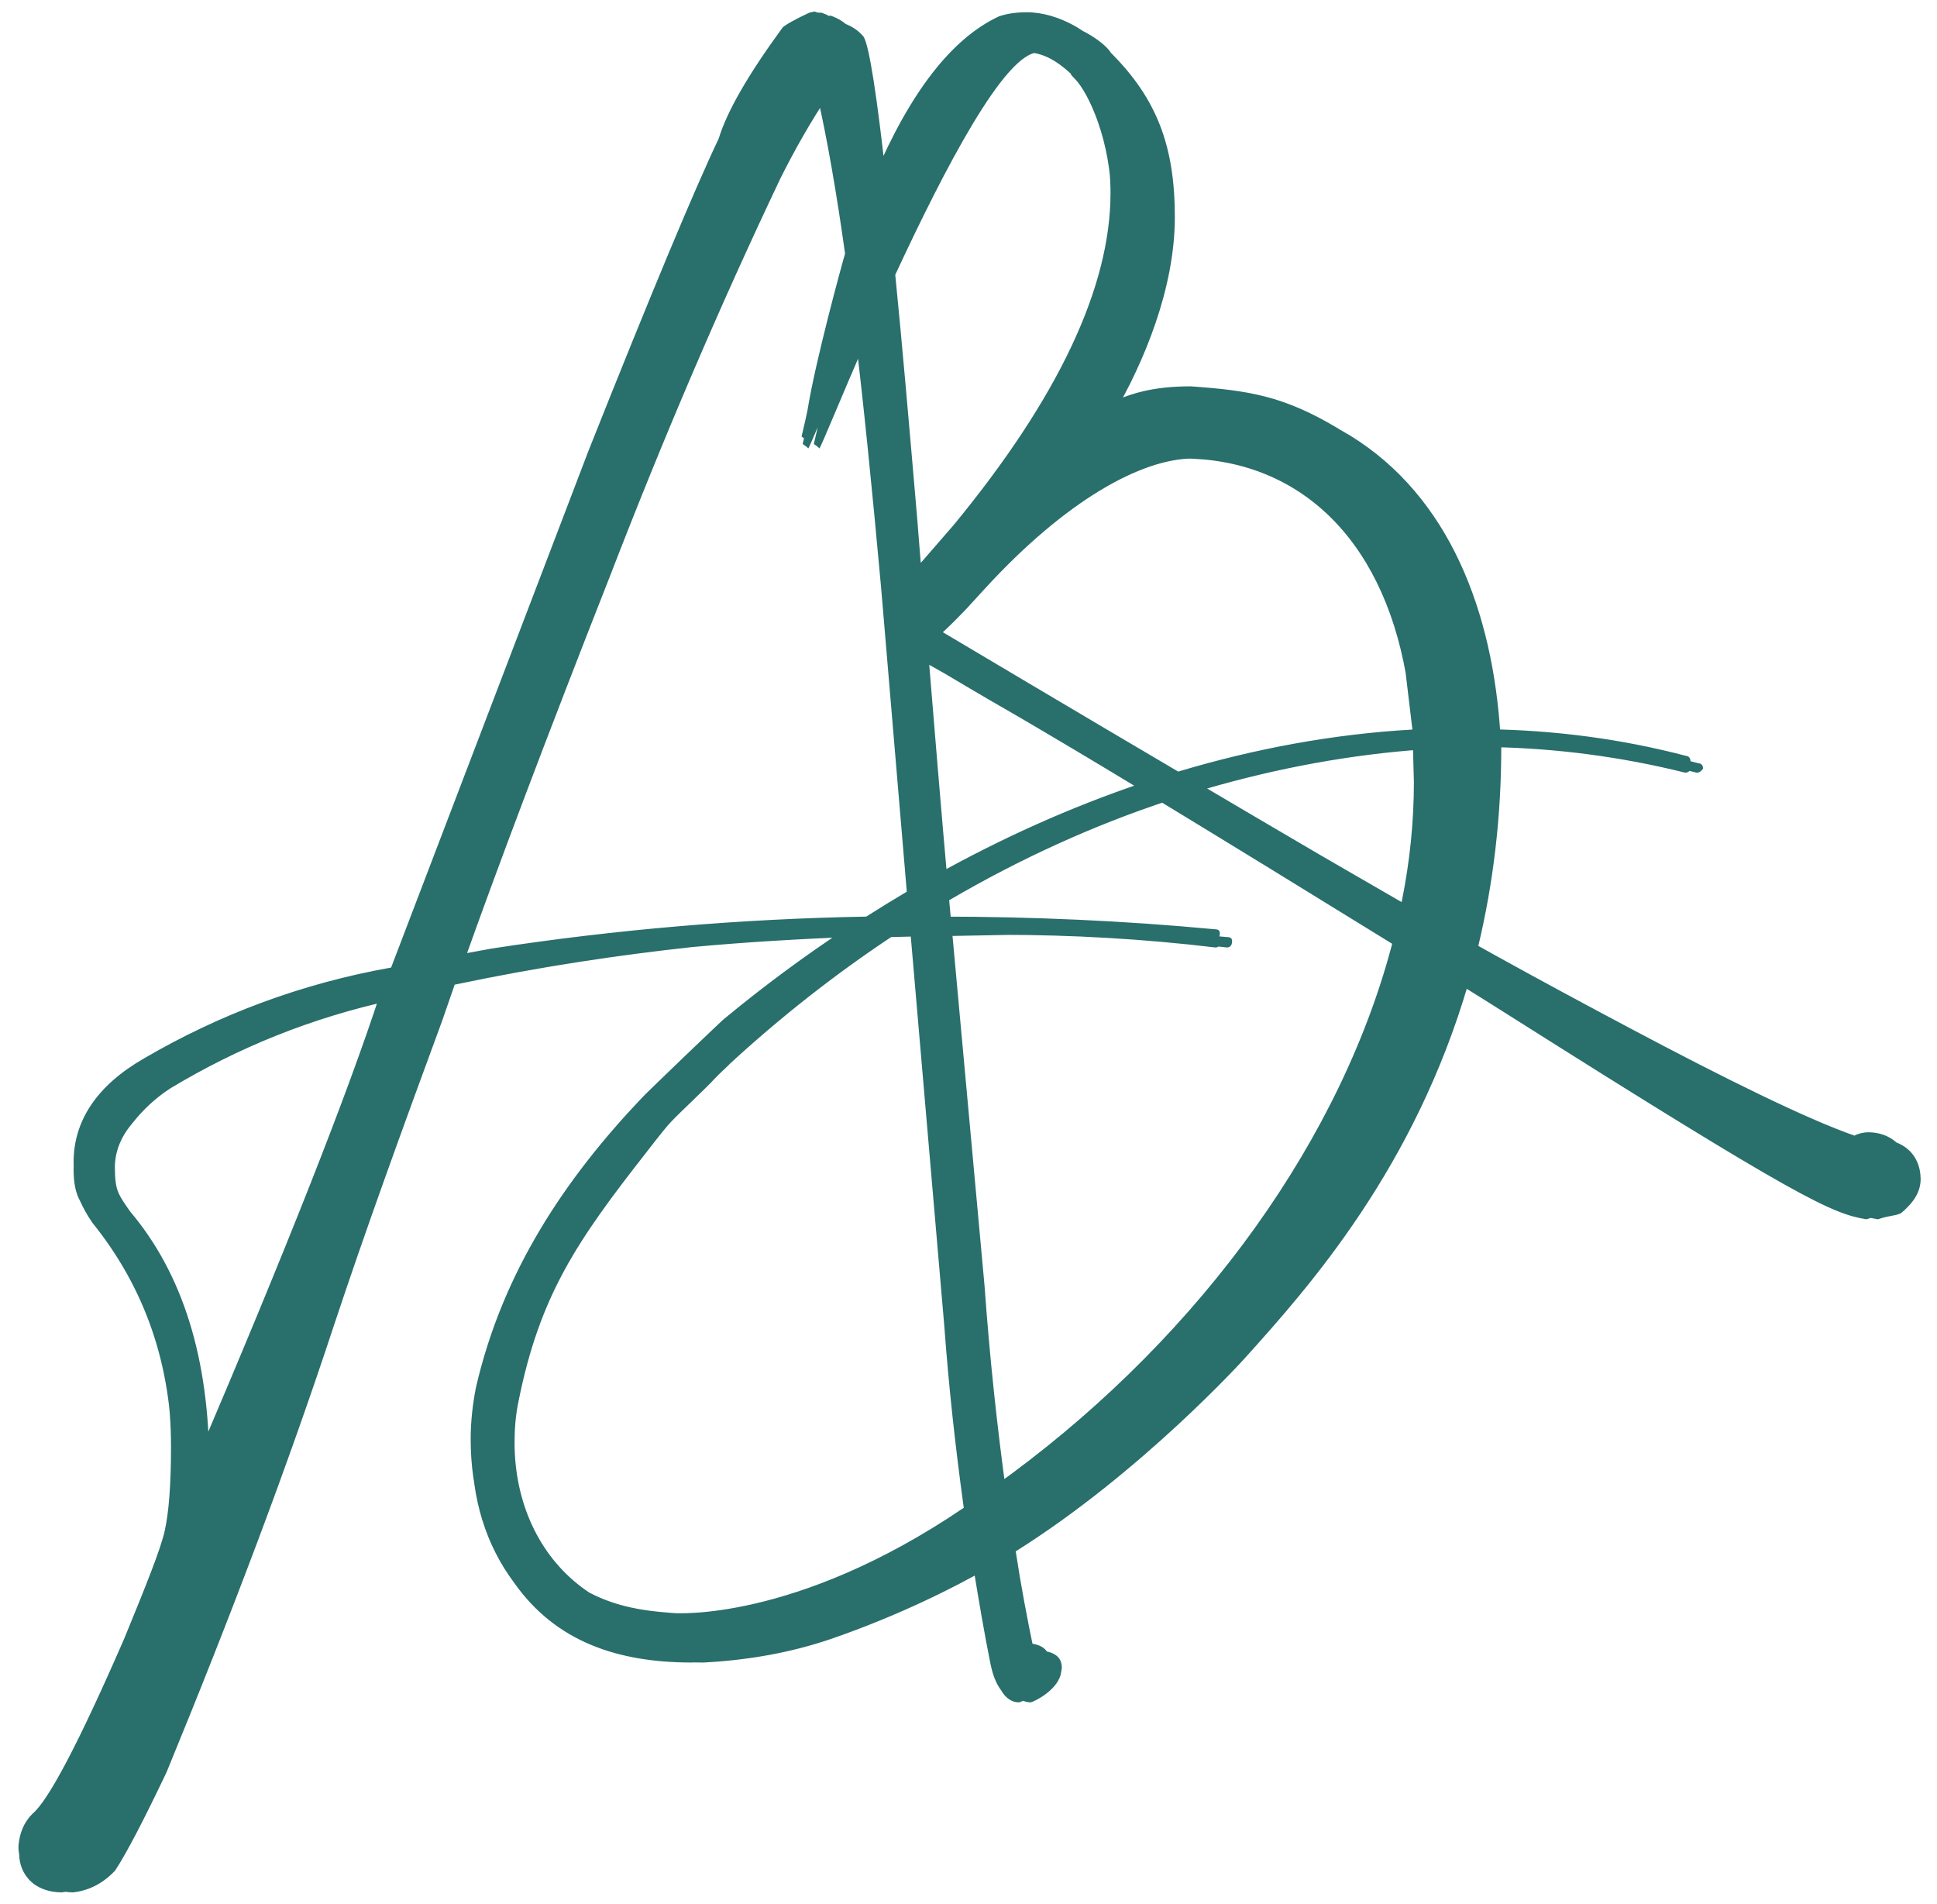 <?xml version="1.0" encoding="utf-8"?>
<!-- Generator: Adobe Illustrator 26.0.2, SVG Export Plug-In . SVG Version: 6.00 Build 0)  -->
<svg version="1.1" id="Layer_1" xmlns="http://www.w3.org/2000/svg" xmlns:xlink="http://www.w3.org/1999/xlink" x="0px" y="0px"
	 viewBox="0 0 521 512" style="enable-background:new 0 0 521 512;" xml:space="preserve">
<style type="text/css">
	.st0{fill:#296F6C;}
</style>
<path class="st0" d="M502.5,304.5c-1.1,0-2.6,0.3-3.7,0.9c-12.9-4.5-34.8-15.3-60.6-29c-12.4-6.6-23.4-12.5-35.5-19.2
	c-2.9-1.6-5.7-3.2-8.5-4.7c4.1-17.2,6.2-35,6.2-53.6c17.8,0.3,35.3,2.6,52.6,6.9c0.6,0,1.1-0.3,1.7-1.1c0-0.9-0.6-1.4-1.1-1.4
	c-17.5-4.6-35.3-6.9-53.4-7.2c-2-33.6-13.8-64.6-40.5-81c-14.4-8.6-23.8-10.1-39.4-11.2c-9.8,0-16.7,1.7-24.1,5.7v-0.3
	c8-13.8,16.4-33.6,16.4-52.9c0-19.2-4.9-31.9-17.2-44.2c-1.7-2.9-10.3-8.9-19.2-8.9c-2.6,0-5.2,0.3-7.5,1.1
	c-12.7,5.9-23.9,20.4-33.6,43.2c-2.6-23.9-4.7-37.2-6.2-39.7c-1.4-1.7-3.2-2.9-5.5-3.7L223,4.3c-0.6-0.3-1.1-0.6-1.4-0.6
	c-0.3-0.3-0.9-0.3-1.4-0.3c-0.6,0-0.9-0.3-1.1-0.3l-1.4,0.3c-4.3,2-6.6,3.4-7.2,4c-9.2,12.6-14.9,22.4-17.2,29.9
	c-6.3,13.2-18.1,41.4-35,83.9l-53.1,139c-24.1,4.3-46.2,12.6-66.4,24.4c-12.6,7.2-19,16.7-19,27.9c0,3.7,0.6,6.3,1.7,8.3
	c0.9,2,2,4,3.4,6C38.9,344.4,46,365.1,46,389c0,10.3-0.6,17.8-1.7,22.7c-1.1,4.9-4.9,14.4-10.9,29C21.3,468.5,13,484.3,8.7,487.8
	c-2.3,2.3-3.4,5.2-3.7,8.3c-0.1,0.9-0.1,3.9,1.9,6.6c3.2,4.5,9.1,4.3,9.6,4.3c1.6-0.2,4.1-0.7,6.8-2.3c2-1.2,3.5-2.6,4.4-3.6
	c3.2-4.9,7.8-13.8,13.8-26.4C59,432,74.2,391.8,86.5,354.2c8.3-25,18.1-52,29-81.6l3.4-9.8c23.3-4.9,44.5-8,63.8-10.1
	c13.9-1.3,28.8-2.2,44.6-2.8c-11.2,7.4-22,15.4-32.4,24c0-0.2-22.4,21.3-22.4,21.5c-20.4,21.5-37.3,46.5-44.5,77.8
	c-0.9,4.6-1.4,9.2-1.4,13.8c0,14.1,3.7,26.4,11.5,36.8c11.2,15.8,27.9,21.3,47.7,21.3c11.8-0.6,23.3-2.6,34.2-6.3
	c18.6-6.4,33.6-14.1,41.5-18.6c0,0,0.1,0,0.1-0.1c1.4,8.5,2.8,16.9,4.5,25.3c0.6,2.9,1.4,5.2,2.9,7.2c1.1,2,2.9,3.2,4.6,3.2
	c0.3,0.3,7.2-2.9,8.3-7.5l0.3-1.7c0-2.6-1.4-4-4.6-4.6c-0.9,0-1.7,0.3-2.6,0.6l-0.3-0.6c-1.8-8.7-3.5-17.6-4.9-26.8c0,0,0,0,0,0
	c33.8-21.2,61.4-51.7,61.4-51.7c17.9-19.8,45.9-51.5,60.4-101.2c4.5,2.8,9.2,5.7,13.9,8.7c78.1,49.4,87,53.4,96.2,54.9
	c3.2-1.1,4.9-0.9,6.3-1.7c3.4-2.9,5.2-5.7,5.2-9.2C513.2,307.9,508,304.5,502.5,304.5z M52.9,392.4c0-29.3-7.2-52-21.3-68.7
	c-1.4-2-2.6-3.7-3.2-5.2c-0.6-1.4-0.9-3.4-0.9-6.6c0-4,1.4-8,4.6-11.8c2.9-3.7,6.3-6.9,10.3-9.5c18.1-10.9,37.9-19,60-23.8
	C93.4,294.5,76.8,336.4,52.9,392.4z M317.6,121.2c30.7,0,53.7,20.7,60.3,58.3l2,16.7c-21.2,1.2-42.3,5.1-63,11.3
	c-28.7-16.9-53.4-31.6-66.7-39.5c-0.1,0.1-0.3,0.3-0.6,0.6c0.2-0.3,0.8-0.9,1.7-1.7c0.9-0.9,1.3-1.2,4.4-4.4c1.2-1.2,2.1-2.3,6-6.5
	C283.2,132.7,303.6,121.2,317.6,121.2z M307.1,210.6c-19,6.4-37.7,14.8-55.6,24.8c-1.5-16.8-3.5-40.6-6-71.3c0,0,0,0.1,0,0.1
	c0.2,2.3,0.4,4.8,0.6,7.1c0.1,0.8,0.1,1.6,0.2,2.5c0,0.4,0.1,0.8,0.1,1.2c5.7,2.9,9.5,5.3,12.9,7.3c3.4,2,8.3,4.9,14.6,8.5
	C283.3,196.3,294.4,202.9,307.1,210.6z M276,12.1c4,0,7.8,2,11.8,5.7c0,0.3,0.6,0.9,1.1,1.4c3.7,3.7,9.8,16.9,9.8,32.7
	c0,25.3-14.1,55.2-42.2,89.3c-0.1,0.1-11.5,13.3-11.7,13.4c-0.5-5.5-0.9-11.2-1.4-17.2c-2.2-25.6-4.1-47.5-5.9-65.5
	C250.7,43.4,267,12.1,276,12.1z M244.5,246.2c-0.9,0-1.9,0-2.8,0c0.9-0.6,1.8-1.1,2.7-1.6L244.5,246.2z M132.2,255.1l-10.9,2
	c9.2-25.9,22.4-60.9,39.6-104.6C175,116.1,190.2,80.4,206.6,46c4-8,8.3-15.5,12.9-22.4c2.6,11.2,5.2,26.1,7.8,44.6
	c-1,3.4-8,29-10.1,42.1c-0.1,0.6-0.9,4.2-1.6,7.1c0.5,0.4,1.1,0.7,1.5,1.2c0.6-0.8,5.7-13.4,12.8-29.7c2.4,19.8,4.7,42.8,7.1,69.2
	l6.9,81.7c-3.7,2.2-7.3,4.4-10.9,6.7C199.7,247.1,166,249.9,132.2,255.1z M259.2,405.5c-45.5,30.9-78,28.3-78,28.3
	c-7.9-0.6-18.4-1.6-28.2-9c-11.4-8.6-18-22.7-18-38.9c0-3.7,0.3-7.5,1.1-11.2c5.7-28.4,15.8-43.1,34.2-66.6c0,0,4.9-6.4,6.6-8.2
	c2.2-2.4,10.4-10,11.9-11.8c0.8-0.9,4.2-4,4.2-4.1c13.6-12.5,28.1-23.9,43.3-34c2.8-0.1,5.6-0.1,8.5-0.2l9.2,106.9
	c1.2,16.4,3,32.6,5.2,48.6C259.3,405.2,259.3,405.3,259.2,405.5C259.3,405.5,259.2,405.5,259.2,405.5z M272,396.4
	c-2,1.5-4.6,3.3-4.6,3.3c0,0,0,0,0,0c0,0,0,0,0,0c-2.5-18-4.5-36.7-5.9-56.2l-8.6-93.9l16.1-0.3c19.2,0,38.5,1.1,57.7,3.4
	c0.9,0,1.4-0.6,1.4-1.7c0-0.9-0.6-1.1-1.4-1.1c-24.4-2.3-49.1-3.4-74.1-3.4c-0.2-2-0.4-4.2-0.6-6.5c18.8-11,38.6-20.1,59.3-26.9
	c18.1,11,39.3,24,63.6,39C361.3,305.8,323.3,358.4,272,396.4z M377,242.6c-9.4-5.4-16.9-9.8-22.3-12.9
	c-11.4-6.7-22.7-13.3-33.5-19.7c19-5.5,38.6-9.2,58.8-10.6l0.3,10.9C380.3,221,379.2,231.8,377,242.6z M502.8,306.5
	c-1.1,0-2.6,0.3-3.7,0.9c-12.9-4.5-34.8-15.3-60.6-29c-12.4-6.6-23.4-12.5-35.5-19.2c-2.9-1.6-5.7-3.2-8.5-4.7
	c4.1-17.2,6.2-35,6.2-53.6c17.8,0.3,35.3,2.6,52.6,6.9c0.6,0,1.1-0.3,1.7-1.1c0-0.9-0.6-1.4-1.1-1.4c-17.5-4.6-35.3-6.9-53.4-7.2
	c-2-33.6-13.8-64.6-40.5-81c-14.4-8.6-23.8-10.1-39.4-11.2c-9.8,0-16.7,1.7-24.1,5.7v-0.3c8-13.8,16.4-33.6,16.4-52.9
	c0-19.2-4.9-31.9-17.2-44.2c-1.7-2.9-10.3-8.9-19.2-8.9c-2.6,0-5.2,0.3-7.5,1.1c-12.7,5.9-23.9,20.4-33.6,43.2
	c-2.6-23.9-4.7-37.2-6.2-39.7c-1.4-1.7-3.2-2.9-5.5-3.7l-0.3,0.3c-0.6-0.3-1.1-0.6-1.4-0.6c-0.3-0.3-0.9-0.3-1.4-0.3
	c-0.6,0-0.9-0.3-1.1-0.3l-1.4,0.3c-4.3,2-6.6,3.4-7.2,4c-9.2,12.6-14.9,22.4-17.2,29.9c-6.3,13.2-18.1,41.4-35,83.9l-53.1,139
	C81,266.6,58.9,275,38.8,286.7c-12.6,7.2-19,16.7-19,27.9c0,3.7,0.6,6.3,1.7,8.3c0.9,2,2,4,3.4,6c14.1,17.5,21.3,38.2,21.3,62
	c0,10.3-0.6,17.8-1.7,22.7c-1.1,4.9-4.9,14.4-10.9,29c-12.1,27.9-20.4,43.7-24.7,47.1c-2.3,2.3-3.4,5.2-3.7,8.3
	c-0.1,0.9-0.1,3.9,1.9,6.6c3.2,4.5,9.1,4.3,9.6,4.3c1.6-0.2,4.1-0.7,6.8-2.3c2-1.2,3.5-2.6,4.4-3.6c3.2-4.9,7.8-13.8,13.8-26.4
	c17.5-42.5,32.7-82.7,45.1-120.4c8.3-25,18.1-52,29-81.6l3.4-9.8c23.3-4.9,44.5-8,63.8-10.1c13.9-1.3,28.8-2.2,44.6-2.8
	c-11.2,7.4-22,15.4-32.4,24c0-0.2-22.4,21.3-22.4,21.5c-20.4,21.5-37.3,46.5-44.5,77.8c-0.9,4.6-1.4,9.2-1.4,13.8
	c0,14.1,3.7,26.4,11.5,36.8c11.2,15.8,27.9,21.3,47.7,21.3c11.8-0.6,23.3-2.6,34.2-6.3c18.6-6.4,33.6-14.1,41.5-18.6
	c0,0,0.1,0,0.1-0.1c1.4,8.5,2.8,16.9,4.5,25.3c0.6,2.9,1.4,5.2,2.9,7.2c1.1,2,2.9,3.2,4.6,3.2c0.3,0.3,7.2-2.9,8.3-7.5l0.3-1.7
	c0-2.6-1.4-4-4.6-4.6c-0.9,0-1.7,0.3-2.6,0.6l-0.3-0.6c-1.8-8.7-3.5-17.6-4.9-26.8c0,0,0,0,0,0c33.8-21.2,61.4-51.7,61.4-51.7
	c17.9-19.8,45.9-51.5,60.4-101.2c4.5,2.8,9.2,5.7,13.9,8.7c78.1,49.4,87,53.4,96.2,54.9c3.2-1.1,4.9-0.9,6.3-1.7
	c3.4-2.9,5.2-5.7,5.2-9.2C513.4,310,508.2,306.5,502.8,306.5z M53.2,394.5c0-29.3-7.2-52-21.3-68.7c-1.4-2-2.6-3.7-3.2-5.2
	c-0.6-1.4-0.9-3.4-0.9-6.6c0-4,1.4-8,4.6-11.8c2.9-3.7,6.3-6.9,10.3-9.5c18.1-10.9,37.9-19,60-23.8C93.7,296.5,77,338.4,53.2,394.5z
	 M317.9,123.3c30.7,0,53.7,20.7,60.3,58.3l2,16.7c-21.2,1.2-42.3,5.1-63,11.3c-28.7-16.9-53.4-31.6-66.7-39.5
	c-0.1,0.1-0.3,0.3-0.6,0.6c0.2-0.3,0.8-0.9,1.7-1.7c0.9-0.9,1.3-1.2,4.4-4.4c1.2-1.2,2.1-2.3,6-6.5
	C283.4,134.8,303.8,123.3,317.9,123.3z M307.4,212.7c-19,6.4-37.7,14.8-55.6,24.8c-1.5-16.8-3.5-40.6-6-71.3c0,0,0,0.1,0,0.1
	c0.2,2.3,0.4,4.8,0.6,7.1c0.1,0.8,0.1,1.6,0.2,2.5c0,0.4,0.1,0.8,0.1,1.2c5.7,2.9,9.5,5.3,12.9,7.3c3.4,2,8.3,4.9,14.6,8.5
	C283.6,198.4,294.7,205,307.4,212.7z M276.2,14.1c4,0,7.8,2,11.8,5.7c0,0.3,0.6,0.9,1.1,1.4c3.7,3.7,9.8,16.9,9.8,32.7
	c0,25.3-14.1,55.2-42.2,89.3c-0.1,0.1-11.5,13.3-11.7,13.4c-0.5-5.5-0.9-11.2-1.4-17.2c-2.2-25.6-4.1-47.5-5.9-65.5
	C250.9,45.5,267.3,14.1,276.2,14.1z M244.8,248.3c-0.9,0-1.9,0-2.8,0c0.9-0.6,1.8-1.1,2.7-1.6L244.8,248.3z M132.5,257.2l-10.9,2
	c9.2-25.9,22.4-60.9,39.6-104.6c14.1-36.5,29.3-72.1,45.7-106.6c4-8,8.3-15.5,12.9-22.4c2.6,11.2,5.2,26.1,7.8,44.6
	c-1,3.4-8,29-10.1,42.1c-0.1,0.6-0.9,4.2-1.6,7.1c0.5,0.4,1.1,0.7,1.5,1.2c0.6-0.8,5.7-13.4,12.8-29.7c2.4,19.8,4.7,42.8,7.1,69.2
	l6.9,81.7c-3.7,2.2-7.3,4.4-10.9,6.7C200,249.2,166.2,252,132.5,257.2z M259.5,407.5c-45.5,30.9-78,28.3-78,28.3
	c-7.9-0.6-18.4-1.6-28.2-9c-11.4-8.6-18-22.7-18-38.9c0-3.7,0.3-7.5,1.1-11.2c5.7-28.4,15.8-43.1,34.2-66.6c0,0,4.9-6.4,6.6-8.2
	c2.2-2.4,10.4-10,11.9-11.8c0.8-0.9,4.2-4,4.2-4.1c13.6-12.5,28.1-23.9,43.3-34c2.8-0.1,5.6-0.1,8.5-0.2l9.2,106.9
	c1.2,16.4,3,32.6,5.2,48.6C259.5,407.3,259.5,407.4,259.5,407.5C259.5,407.5,259.5,407.5,259.5,407.5z M272.2,398.5
	c-2,1.5-4.6,3.3-4.6,3.3c0,0,0,0,0,0c0,0,0,0,0,0c-2.5-18-4.5-36.7-5.9-56.2l-8.6-93.9l16.1-0.3c19.2,0,38.5,1.1,57.7,3.4
	c0.9,0,1.4-0.6,1.4-1.7c0-0.9-0.6-1.1-1.4-1.1c-24.4-2.3-49.1-3.4-74.1-3.4c-0.2-2-0.4-4.2-0.6-6.5c18.8-11,38.6-20.1,59.3-26.9
	c18.1,11,39.3,24,63.6,39C361.6,307.9,323.5,360.4,272.2,398.5z M377.3,244.7c-9.4-5.4-16.9-9.8-22.3-12.9
	c-11.4-6.7-22.7-13.3-33.5-19.7c19-5.5,38.6-9.2,58.8-10.6l0.3,10.9C380.5,223.1,379.4,233.9,377.3,244.7z M505.9,306.5
	c-1.1,0-2.6,0.3-3.7,0.9c-12.9-4.5-34.8-15.3-60.6-29c-12.4-6.6-23.4-12.5-35.5-19.2c-2.9-1.6-5.7-3.2-8.5-4.7
	c4.1-17.2,6.2-35,6.2-53.6c17.8,0.3,35.3,2.6,52.6,6.9c0.6,0,1.1-0.3,1.7-1.1c0-0.9-0.6-1.4-1.1-1.4c-17.5-4.6-35.3-6.9-53.4-7.2
	c-2-33.6-13.8-64.6-40.5-81c-14.4-8.6-23.8-10.1-39.4-11.2c-9.8,0-16.7,1.7-24.1,5.7v-0.3c8-13.8,16.4-33.6,16.4-52.9
	c0-19.2-4.9-31.9-17.2-44.2c-1.7-2.9-10.3-8.9-19.2-8.9c-2.6,0-5.2,0.3-7.5,1.1c-12.7,5.9-23.9,20.4-33.6,43.2
	c-2.6-23.9-4.7-37.2-6.2-39.7c-1.4-1.7-3.2-2.9-5.5-3.7l-0.3,0.3c-0.6-0.3-1.1-0.6-1.4-0.6c-0.3-0.3-0.9-0.3-1.4-0.3
	c-0.6,0-0.9-0.3-1.1-0.3l-1.4,0.3c-4.3,2-6.6,3.4-7.2,4c-9.2,12.6-14.9,22.4-17.2,29.9c-6.3,13.2-18.1,41.4-35,83.9l-53.1,139
	C84.1,266.6,62,275,41.9,286.7c-12.6,7.2-19,16.7-19,27.9c0,3.7,0.6,6.3,1.7,8.3c0.9,2,2,4,3.4,6c14.1,17.5,21.3,38.2,21.3,62
	c0,10.3-0.6,17.8-1.7,22.7c-1.1,4.9-4.9,14.4-10.9,29c-12.1,27.9-20.4,43.7-24.7,47.1c-2.3,2.3-3.4,5.2-3.7,8.3
	c-0.1,0.9-0.1,3.9,1.9,6.6c3.2,4.5,9.1,4.3,9.6,4.3c1.6-0.2,4.1-0.7,6.8-2.3c2-1.2,3.5-2.6,4.4-3.6c3.2-4.9,7.8-13.8,13.8-26.4
	c17.5-42.5,32.7-82.7,45.1-120.4c8.3-25,18.1-52,29-81.6l3.4-9.8c23.3-4.9,44.5-8,63.8-10.1c13.9-1.3,28.8-2.2,44.6-2.8
	c-11.2,7.4-22,15.4-32.4,24c0-0.2-22.4,21.3-22.4,21.5c-20.4,21.5-37.3,46.5-44.5,77.8c-0.9,4.6-1.4,9.2-1.4,13.8
	c0,14.1,3.7,26.4,11.5,36.8c11.2,15.8,27.9,21.3,47.7,21.3c11.8-0.6,23.3-2.6,34.2-6.3c18.6-6.4,33.6-14.1,41.5-18.6
	c0,0,0.1,0,0.1-0.1c1.4,8.5,2.8,16.9,4.5,25.3c0.6,2.9,1.4,5.2,2.9,7.2c1.1,2,2.9,3.2,4.6,3.2c0.3,0.3,7.2-2.9,8.3-7.5l0.3-1.7
	c0-2.6-1.4-4-4.6-4.6c-0.9,0-1.7,0.3-2.6,0.6l-0.3-0.6c-1.8-8.7-3.5-17.6-4.9-26.8c0,0,0,0,0,0c33.8-21.2,61.4-51.7,61.4-51.7
	c17.9-19.8,45.9-51.5,60.4-101.2c4.5,2.8,9.2,5.7,13.9,8.7c78.1,49.4,87,53.4,96.2,54.9c3.2-1.1,4.9-0.9,6.3-1.7
	c3.4-2.9,5.2-5.7,5.2-9.2C516.5,310,511.3,306.5,505.9,306.5z M56.3,394.5c0-29.3-7.2-52-21.3-68.7c-1.4-2-2.6-3.7-3.2-5.2
	c-0.6-1.4-0.9-3.4-0.9-6.6c0-4,1.4-8,4.6-11.8c2.9-3.7,6.3-6.9,10.3-9.5c18.1-10.9,37.9-19,60-23.8
	C96.8,296.5,80.1,338.4,56.3,394.5z M321,123.3c30.7,0,53.7,20.7,60.3,58.3l2,16.7c-21.2,1.2-42.3,5.1-63,11.3
	c-28.7-16.9-53.4-31.6-66.7-39.5c-0.1,0.1-0.3,0.3-0.6,0.6c0.2-0.3,0.8-0.9,1.7-1.7c0.9-0.9,1.3-1.2,4.4-4.4c1.2-1.2,2.1-2.3,6-6.5
	C286.5,134.8,306.9,123.3,321,123.3z M310.5,212.7c-19,6.4-37.7,14.8-55.6,24.8c-1.5-16.8-3.5-40.6-6-71.3c0,0,0,0.1,0,0.1
	c0.2,2.3,0.4,4.8,0.6,7.1c0.1,0.8,0.1,1.6,0.2,2.5c0,0.4,0.1,0.8,0.1,1.2c5.7,2.9,9.5,5.3,12.9,7.3c3.4,2,8.3,4.9,14.6,8.5
	C286.7,198.4,297.8,205,310.5,212.7z M279.3,14.1c4,0,7.8,2,11.8,5.7c0,0.3,0.6,0.9,1.1,1.4c3.7,3.7,9.8,16.9,9.8,32.7
	c0,25.3-14.1,55.2-42.2,89.3c-0.1,0.1-11.5,13.3-11.7,13.4c-0.5-5.5-0.9-11.2-1.4-17.2c-2.2-25.6-4.1-47.5-5.9-65.5
	C254,45.5,270.3,14.1,279.3,14.1z M247.9,248.3c-0.9,0-1.9,0-2.8,0c0.9-0.6,1.8-1.1,2.7-1.6L247.9,248.3z M135.5,257.2l-10.9,2
	c9.2-25.9,22.4-60.9,39.6-104.6c14.1-36.5,29.3-72.1,45.7-106.6c4-8,8.3-15.5,12.9-22.4c2.6,11.2,5.2,26.1,7.8,44.6
	c-1,3.4-8,29-10.1,42.1c-0.1,0.6-0.9,4.2-1.6,7.1c0.5,0.4,1.1,0.7,1.5,1.2c0.6-0.8,5.7-13.4,12.8-29.7c2.4,19.8,4.7,42.8,7.1,69.2
	l6.9,81.7c-3.7,2.2-7.3,4.4-10.9,6.7C203.1,249.2,169.3,252,135.5,257.2z M262.6,407.5c-45.5,30.9-78,28.3-78,28.3
	c-7.9-0.6-18.4-1.6-28.2-9c-11.4-8.6-18-22.7-18-38.9c0-3.7,0.3-7.5,1.1-11.2c5.7-28.4,15.8-43.1,34.2-66.6c0,0,4.9-6.4,6.6-8.2
	c2.2-2.4,10.4-10,11.9-11.8c0.8-0.9,4.2-4,4.2-4.1c13.6-12.5,28.1-23.9,43.3-34c2.8-0.1,5.6-0.1,8.5-0.2l9.2,106.9
	c1.2,16.4,3,32.6,5.2,48.6C262.6,407.3,262.6,407.4,262.6,407.5C262.6,407.5,262.6,407.5,262.6,407.5z M275.3,398.5
	c-2,1.5-4.6,3.3-4.6,3.3c0,0,0,0,0,0c0,0,0,0,0,0c-2.5-18-4.5-36.7-5.9-56.2l-8.6-93.9l16.1-0.3c19.2,0,38.5,1.1,57.7,3.4
	c0.9,0,1.4-0.6,1.4-1.7c0-0.9-0.6-1.1-1.4-1.1c-24.4-2.3-49.1-3.4-74.1-3.4c-0.2-2-0.4-4.2-0.6-6.5c18.8-11,38.6-20.1,59.3-26.9
	c18.1,11,39.3,24,63.6,39C364.7,307.9,326.6,360.4,275.3,398.5z M380.3,244.7c-9.4-5.4-16.9-9.8-22.3-12.9
	c-11.4-6.7-22.7-13.3-33.5-19.7c19-5.5,38.6-9.2,58.8-10.6l0.3,10.9C383.6,223.1,382.5,233.9,380.3,244.7z"/>
</svg>
